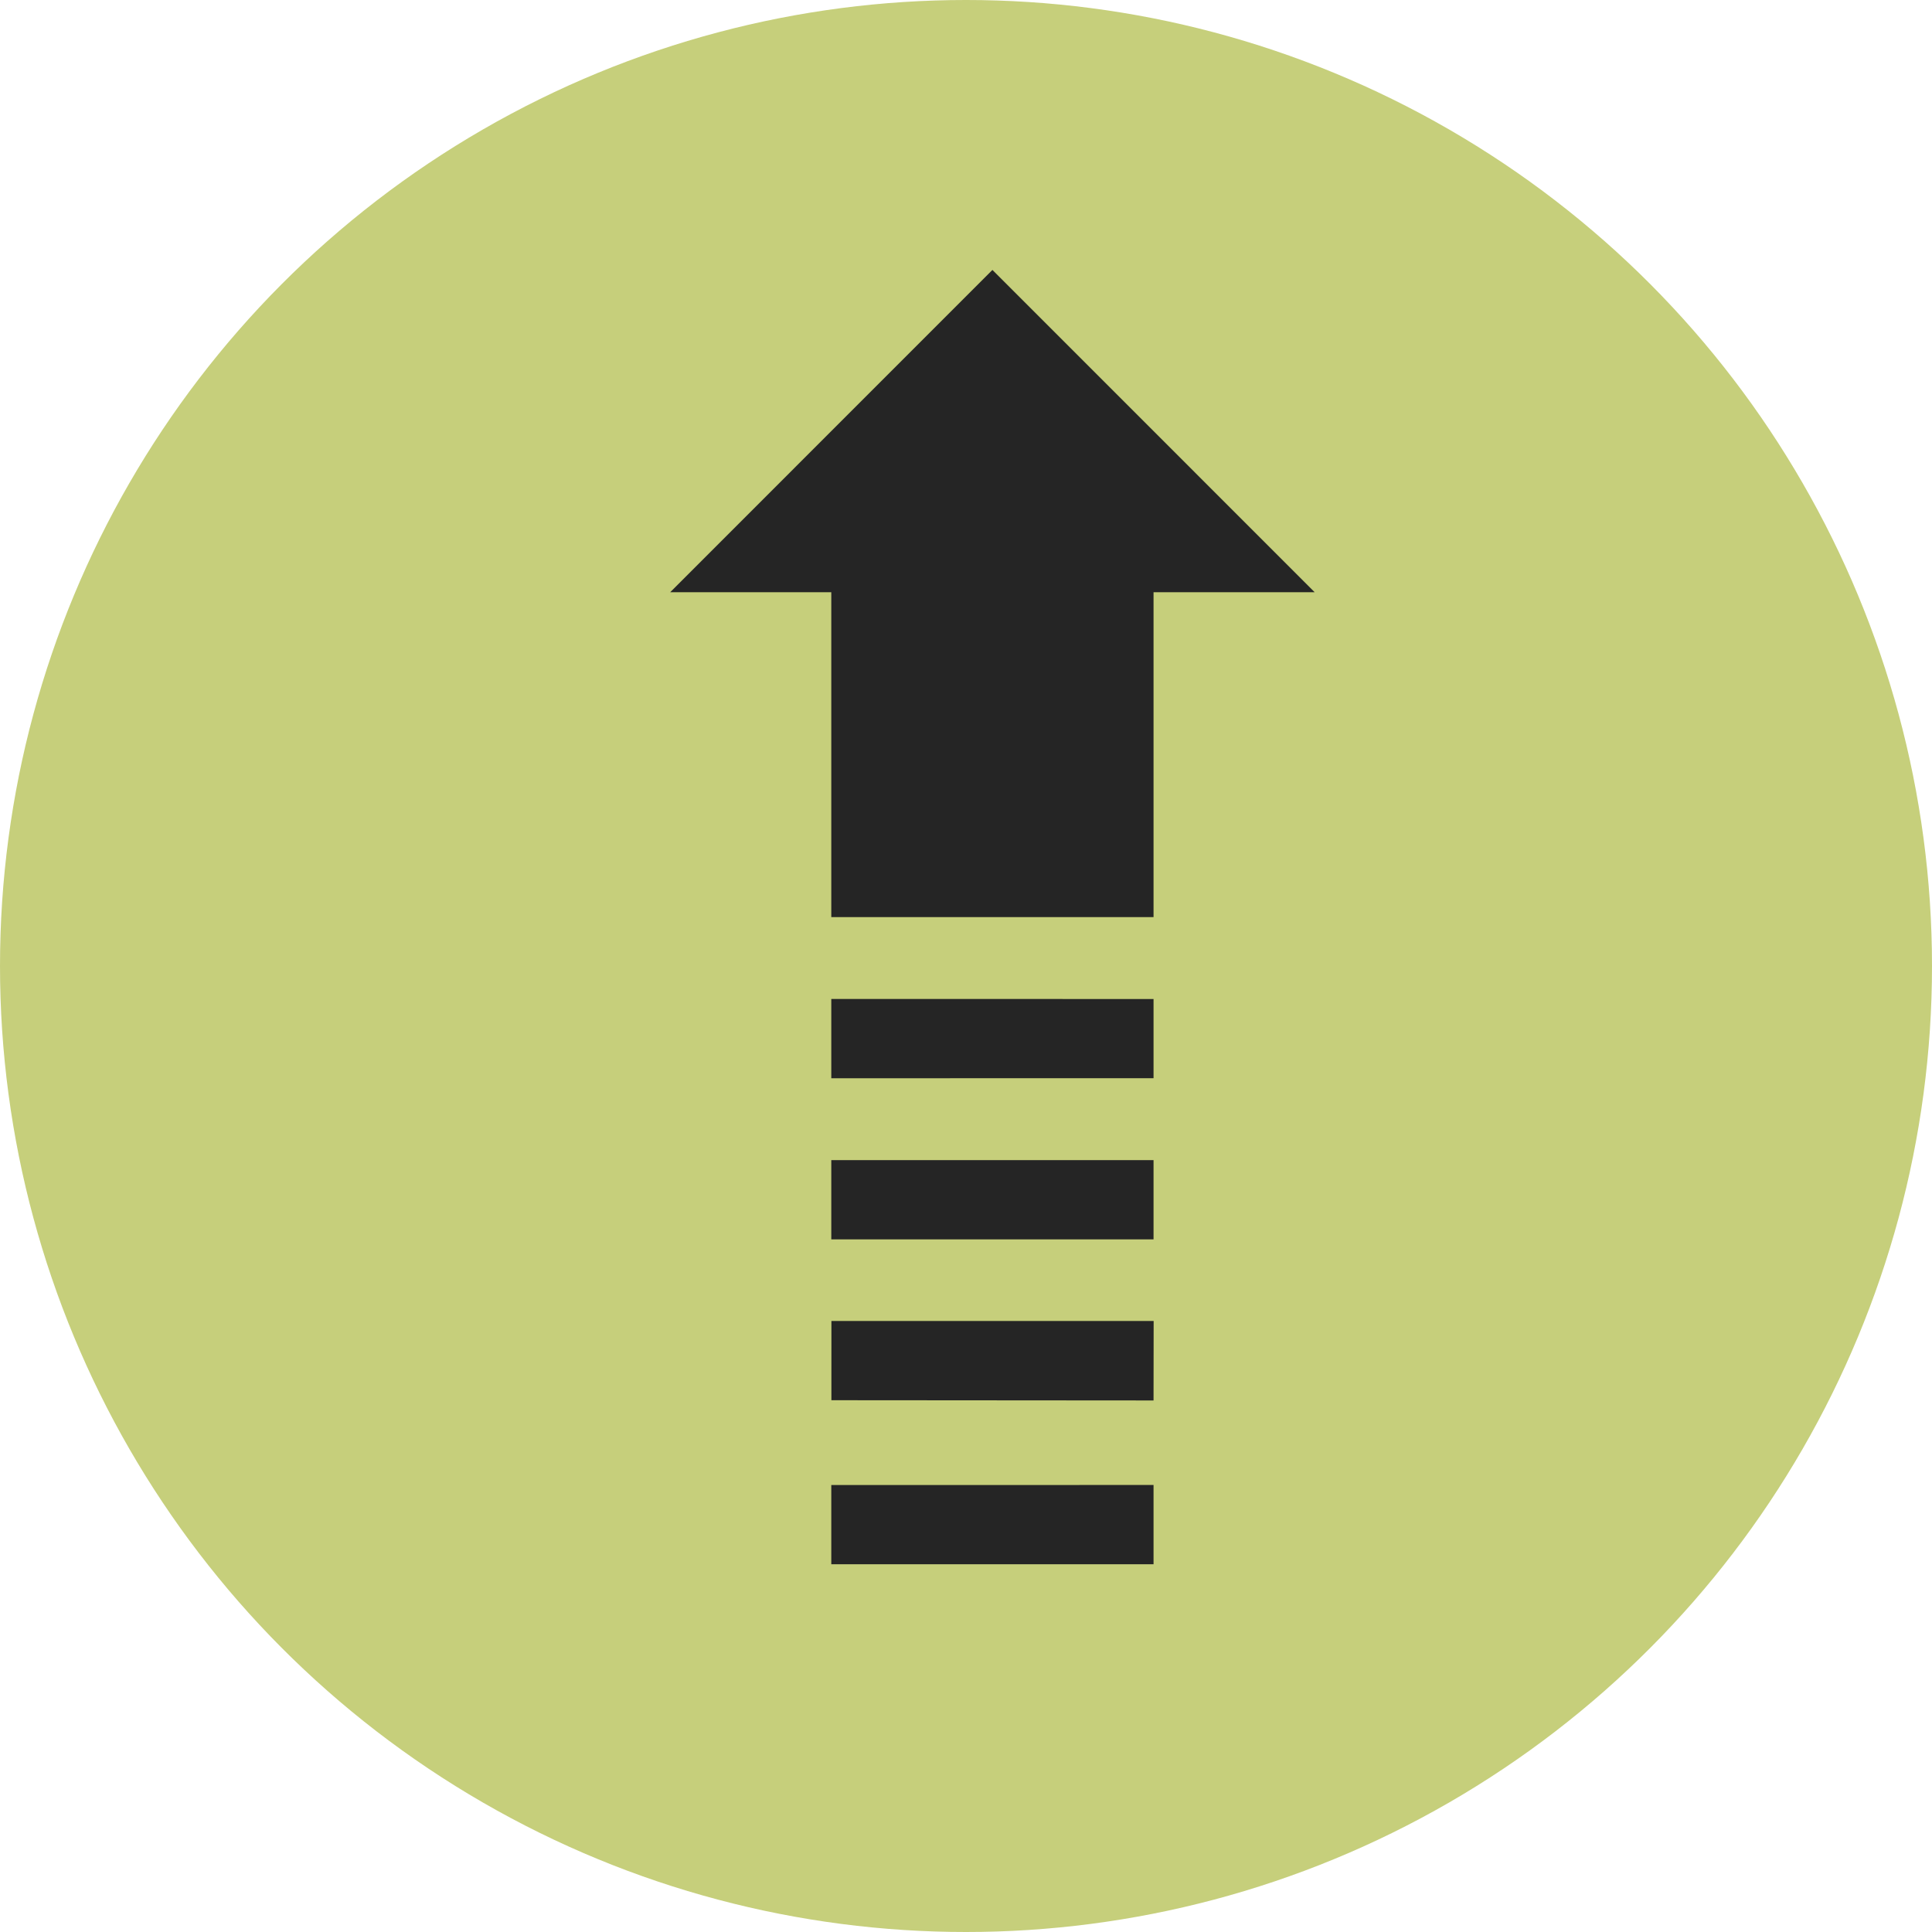 <?xml version="1.0" encoding="UTF-8" standalone="no"?>
<!DOCTYPE svg PUBLIC "-//W3C//DTD SVG 1.1//EN" "http://www.w3.org/Graphics/SVG/1.1/DTD/svg11.dtd">
<svg width="100%" height="100%" viewBox="0 0 512 512" version="1.1" xmlns="http://www.w3.org/2000/svg" xmlns:xlink="http://www.w3.org/1999/xlink" xml:space="preserve" xmlns:serif="http://www.serif.com/" style="fill-rule:evenodd;clip-rule:evenodd;stroke-linejoin:round;stroke-miterlimit:2;">
    <g>
        <circle cx="256" cy="256" r="256" style="fill:rgb(198,207,123);"/>
        <path d="M256,469.334C138.368,469.334 42.667,373.631 42.667,256.001C42.667,138.369 138.368,42.667 256,42.667C373.636,42.667 469.333,138.369 469.333,256.001C469.333,373.631 373.636,469.334 256,469.334Z" style="fill:rgb(198,207,123);fill-rule:nonzero;"/>
    </g>
    <g transform="matrix(0.7,0,0,0.7,-80,-100)">
        <path id="arrow" d="M368.01,367.07L490,245.05L612,367.06L551,367.06L551,490.06L429,490.07L429,367.07L368.01,367.07ZM429,521.05L429,551.07L551,551.05L551,521.07L429,521.05ZM429,582.06L429,612.06L551,612.07L551,582.06L429,582.06ZM429.05,642.96L429.04,672.96L551,673.05L551.04,642.96L429.05,642.96ZM429,705.06L429,735.06L551,735.07L551,705.05L429,705.06Z" style="fill:rgb(37,37,37);fill-rule:nonzero;"/>
    </g>
</svg>
